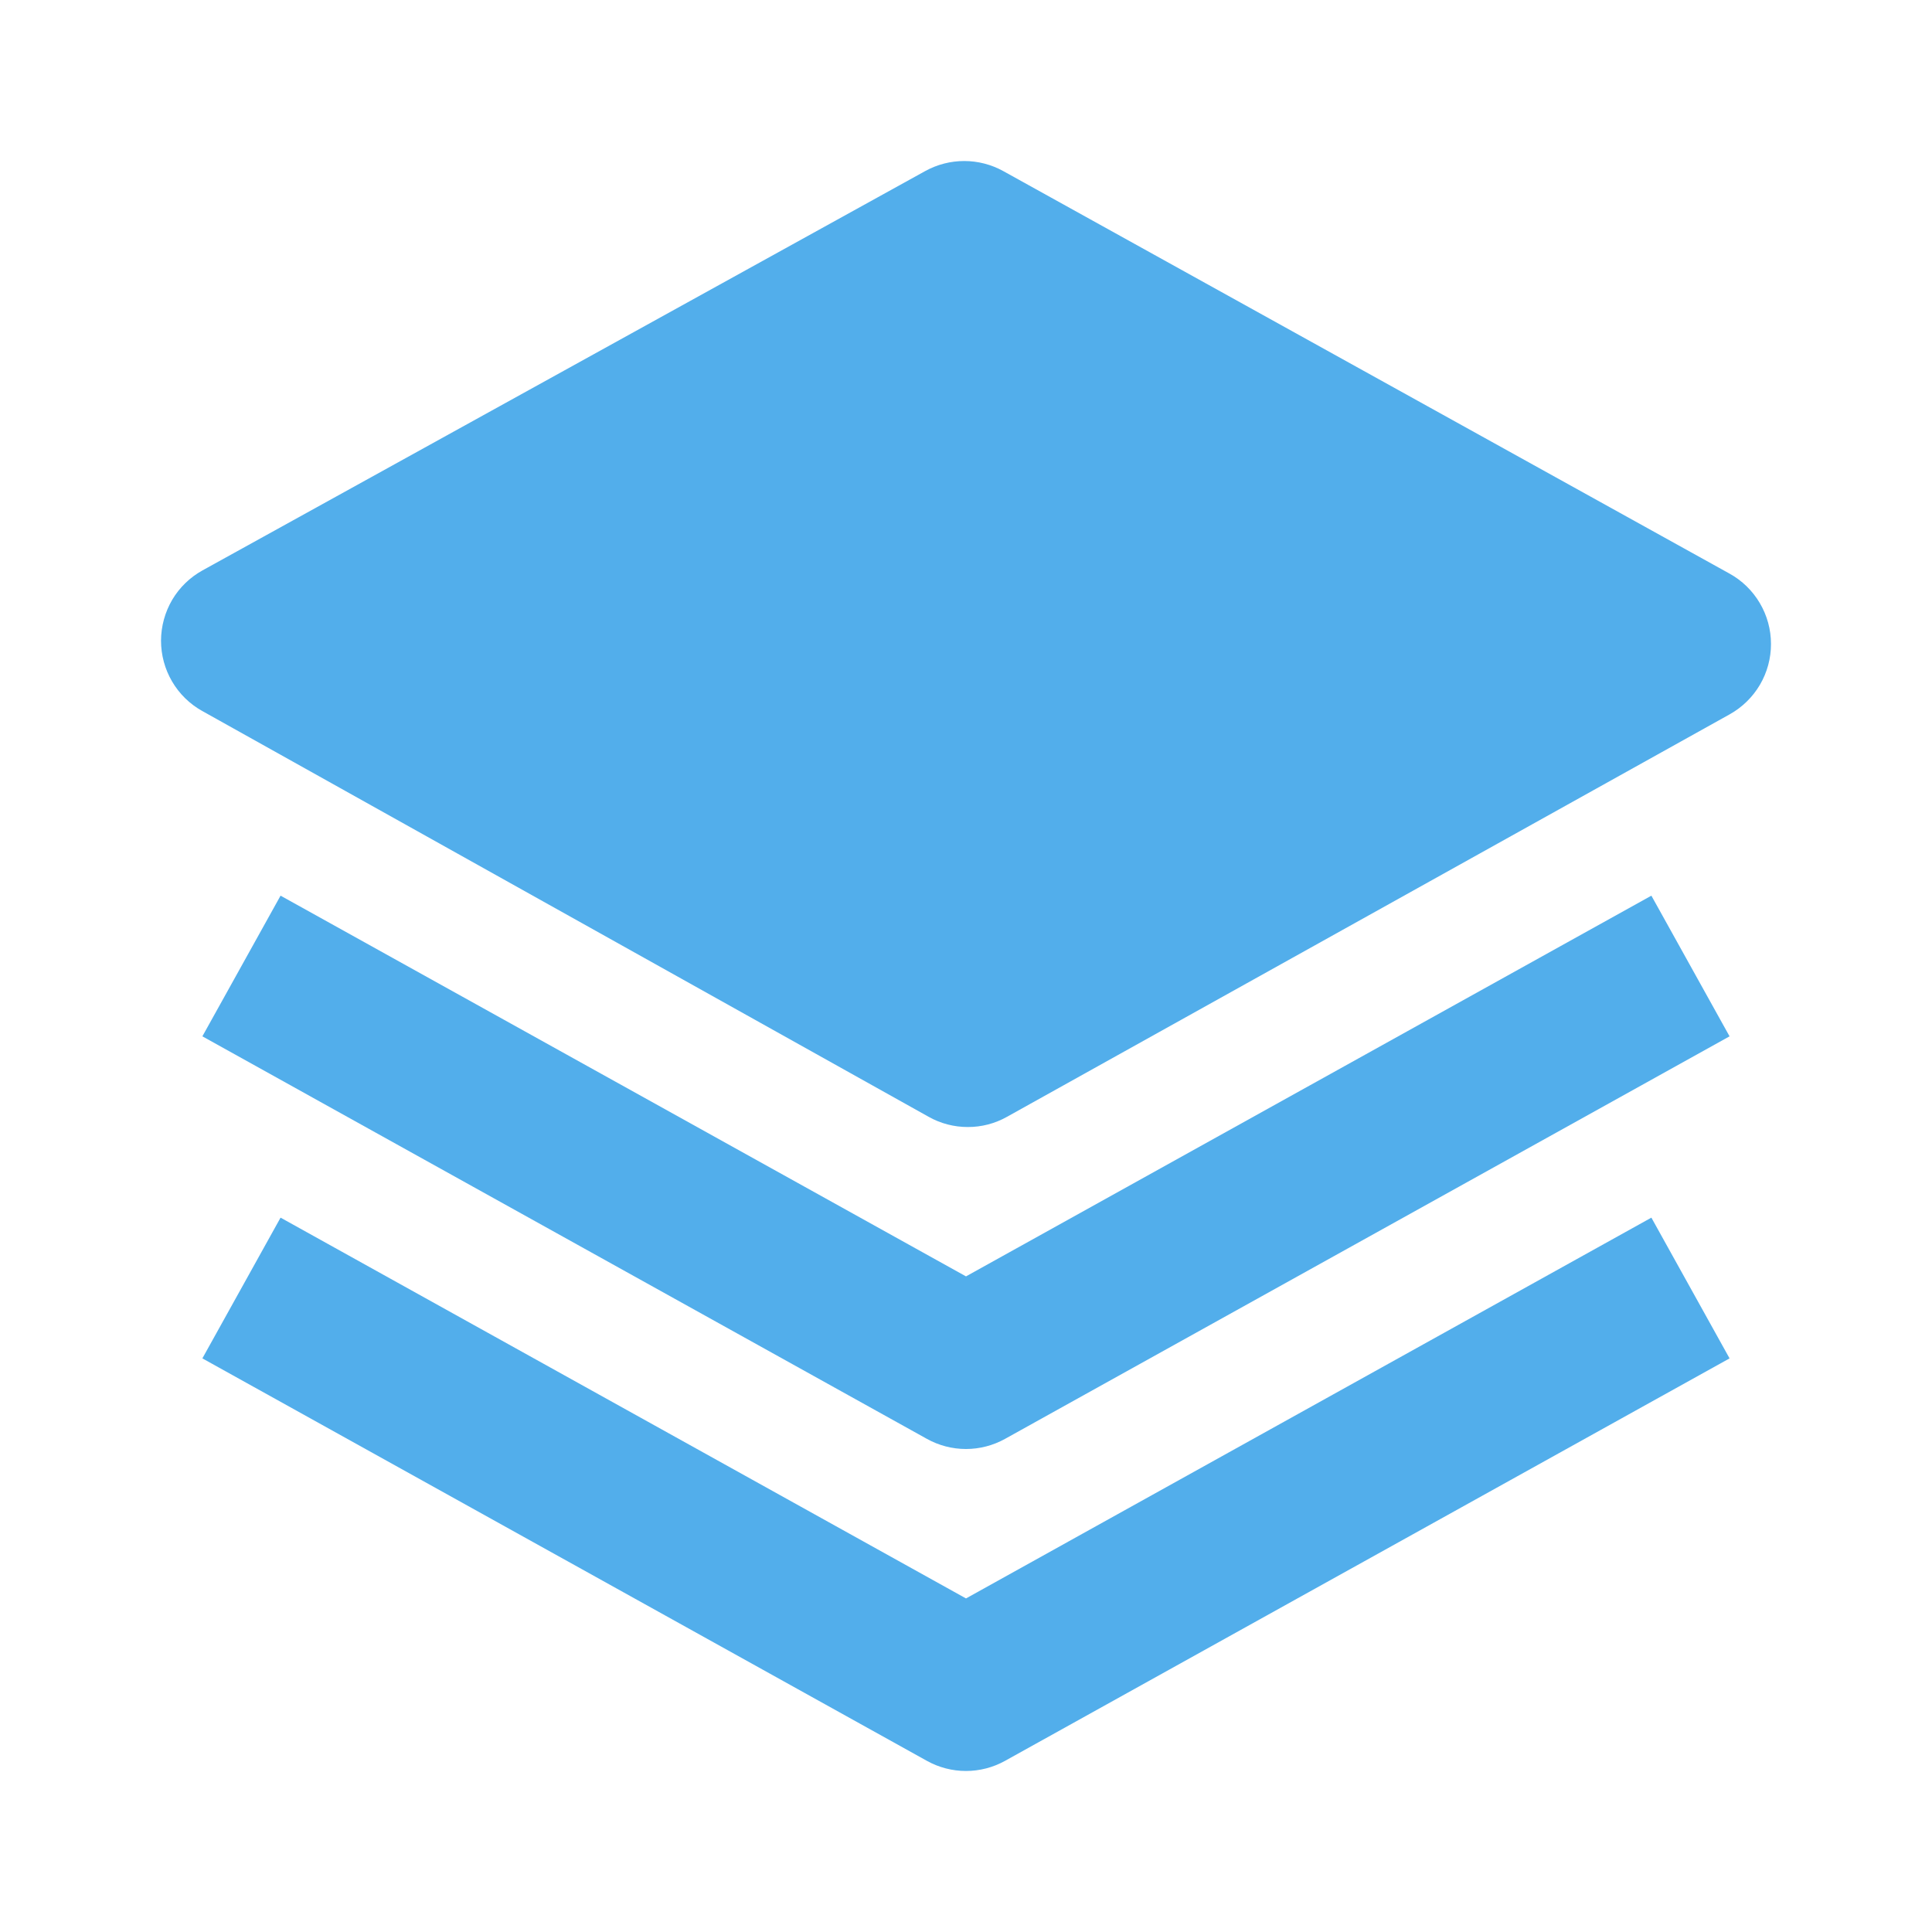 <svg width="32" height="32" viewBox="0 0 32 32" fill="none" xmlns="http://www.w3.org/2000/svg">
<path d="M28.645 9.5L16.616 2.833C16.418 2.724 16.196 2.667 15.971 2.667C15.745 2.667 15.523 2.724 15.325 2.833L3.355 9.447C3.147 9.562 2.973 9.73 2.852 9.935C2.732 10.14 2.668 10.373 2.667 10.611C2.667 10.849 2.73 11.082 2.85 11.287C2.97 11.492 3.143 11.662 3.351 11.777L15.38 18.497C15.578 18.609 15.801 18.667 16.029 18.667C16.256 18.668 16.479 18.61 16.677 18.499L28.648 11.832C28.856 11.716 29.029 11.547 29.15 11.342C29.27 11.137 29.334 10.903 29.333 10.665C29.333 10.427 29.269 10.194 29.148 9.989C29.027 9.784 28.854 9.615 28.645 9.5Z" fill="#52AEEB"/>
<path d="M16 21.141L4.647 14.835L3.352 17.165L15.352 23.832C15.55 23.942 15.773 24 15.999 24C16.226 24 16.449 23.942 16.647 23.832L28.647 17.165L27.352 14.835L16 21.141Z" fill="#52AEEB"/>
<path d="M16 26.475L4.647 20.168L3.352 22.499L15.352 29.165C15.55 29.275 15.773 29.333 15.999 29.333C16.226 29.333 16.449 29.275 16.647 29.165L28.647 22.499L27.352 20.168L16 26.475Z" fill="#52AEEB"/>
</svg>
